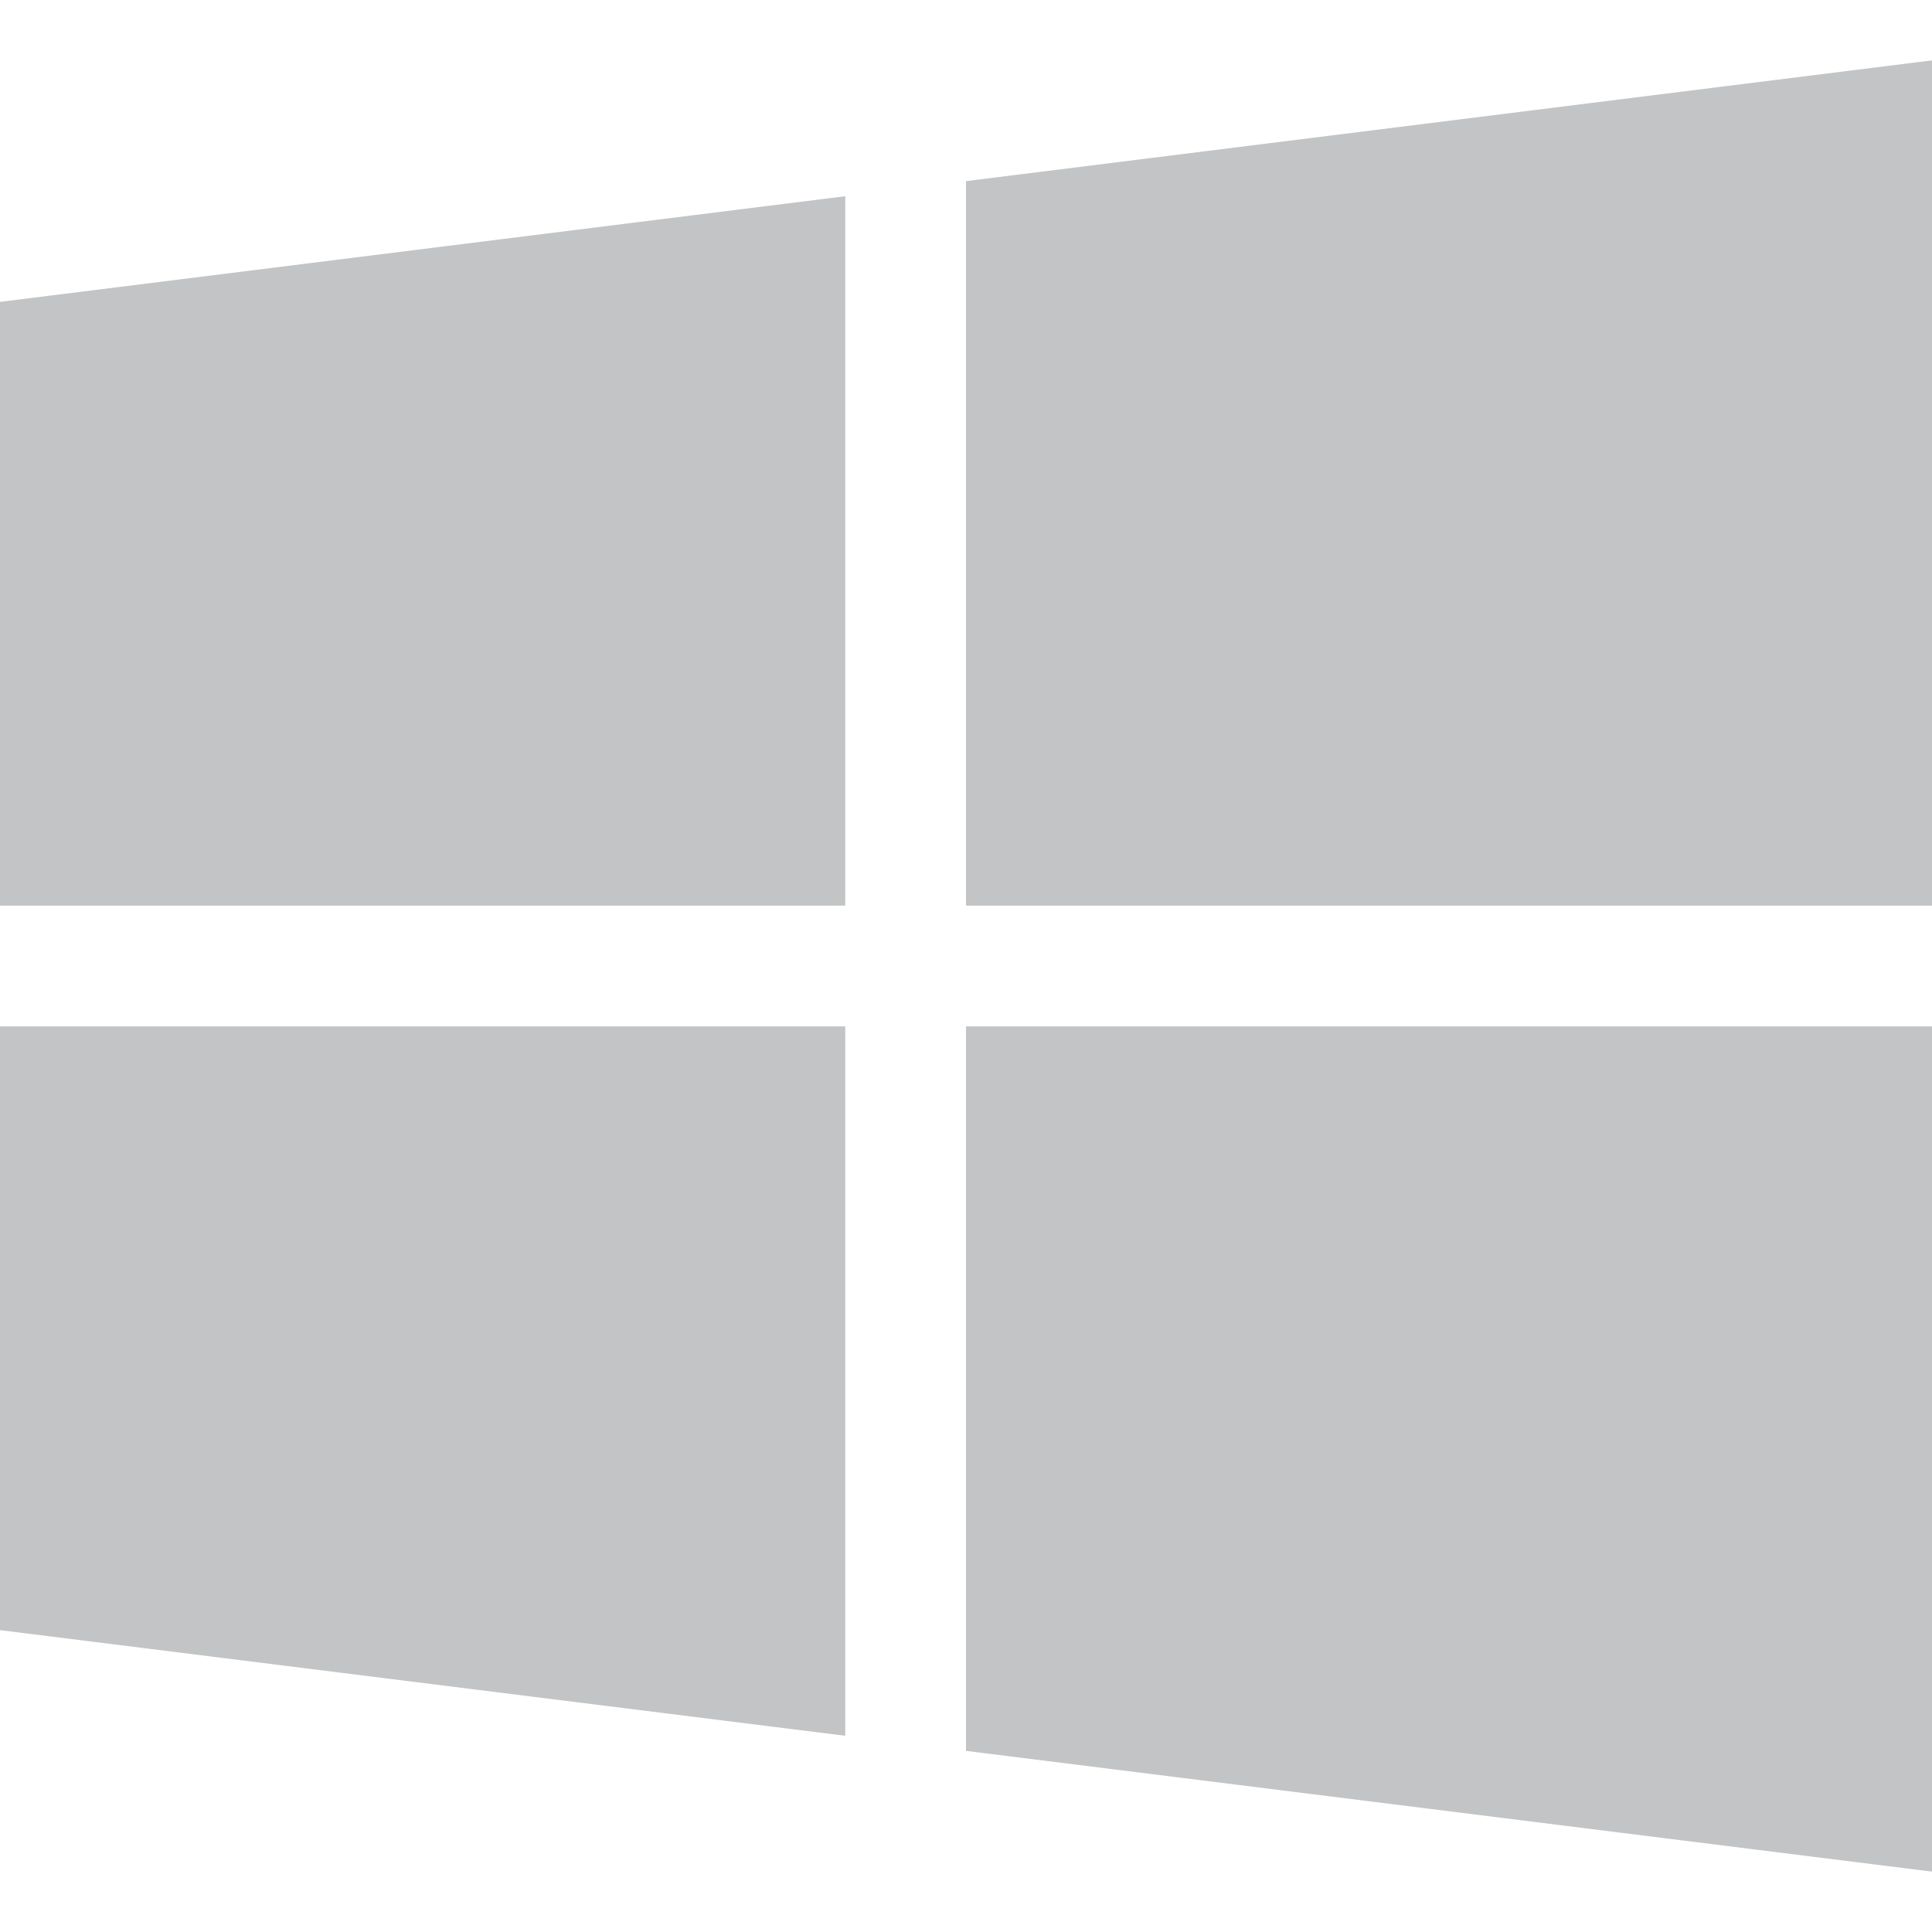 <?xml version="1.0"?>
<svg xmlns="http://www.w3.org/2000/svg" xmlns:xlink="http://www.w3.org/1999/xlink" version="1.1" id="Capa_1" x="0px" y="0px" viewBox="0 0 512 512" style="enable-background:new 0 0 512 512;" xml:space="preserve" width="512px" height="512px" class=""><g><g>
	<g>
		<polygon points="0,80 0,240 224,240 224,52   " data-original="#000000" class="active-path" data-old_color="#000000" fill="#C3C4C5"/>
	</g>
</g><g>
	<g>
		<polygon points="256,48 256,240 512,240 512,16   " data-original="#000000" class="active-path" data-old_color="#000000" fill="#C3C4C5"/>
	</g>
</g><g>
	<g>
		<polygon points="256,272 256,464 512,496 512,272   " data-original="#000000" class="active-path" data-old_color="#000000" fill="#C3C4C5"/>
	</g>
</g><g>
	<g>
		<polygon points="0,272 0,432 224,460 224,272   " data-original="#000000" class="active-path" data-old_color="#000000" fill="#C3C4C5"/>
	</g>
</g></g> </svg>
